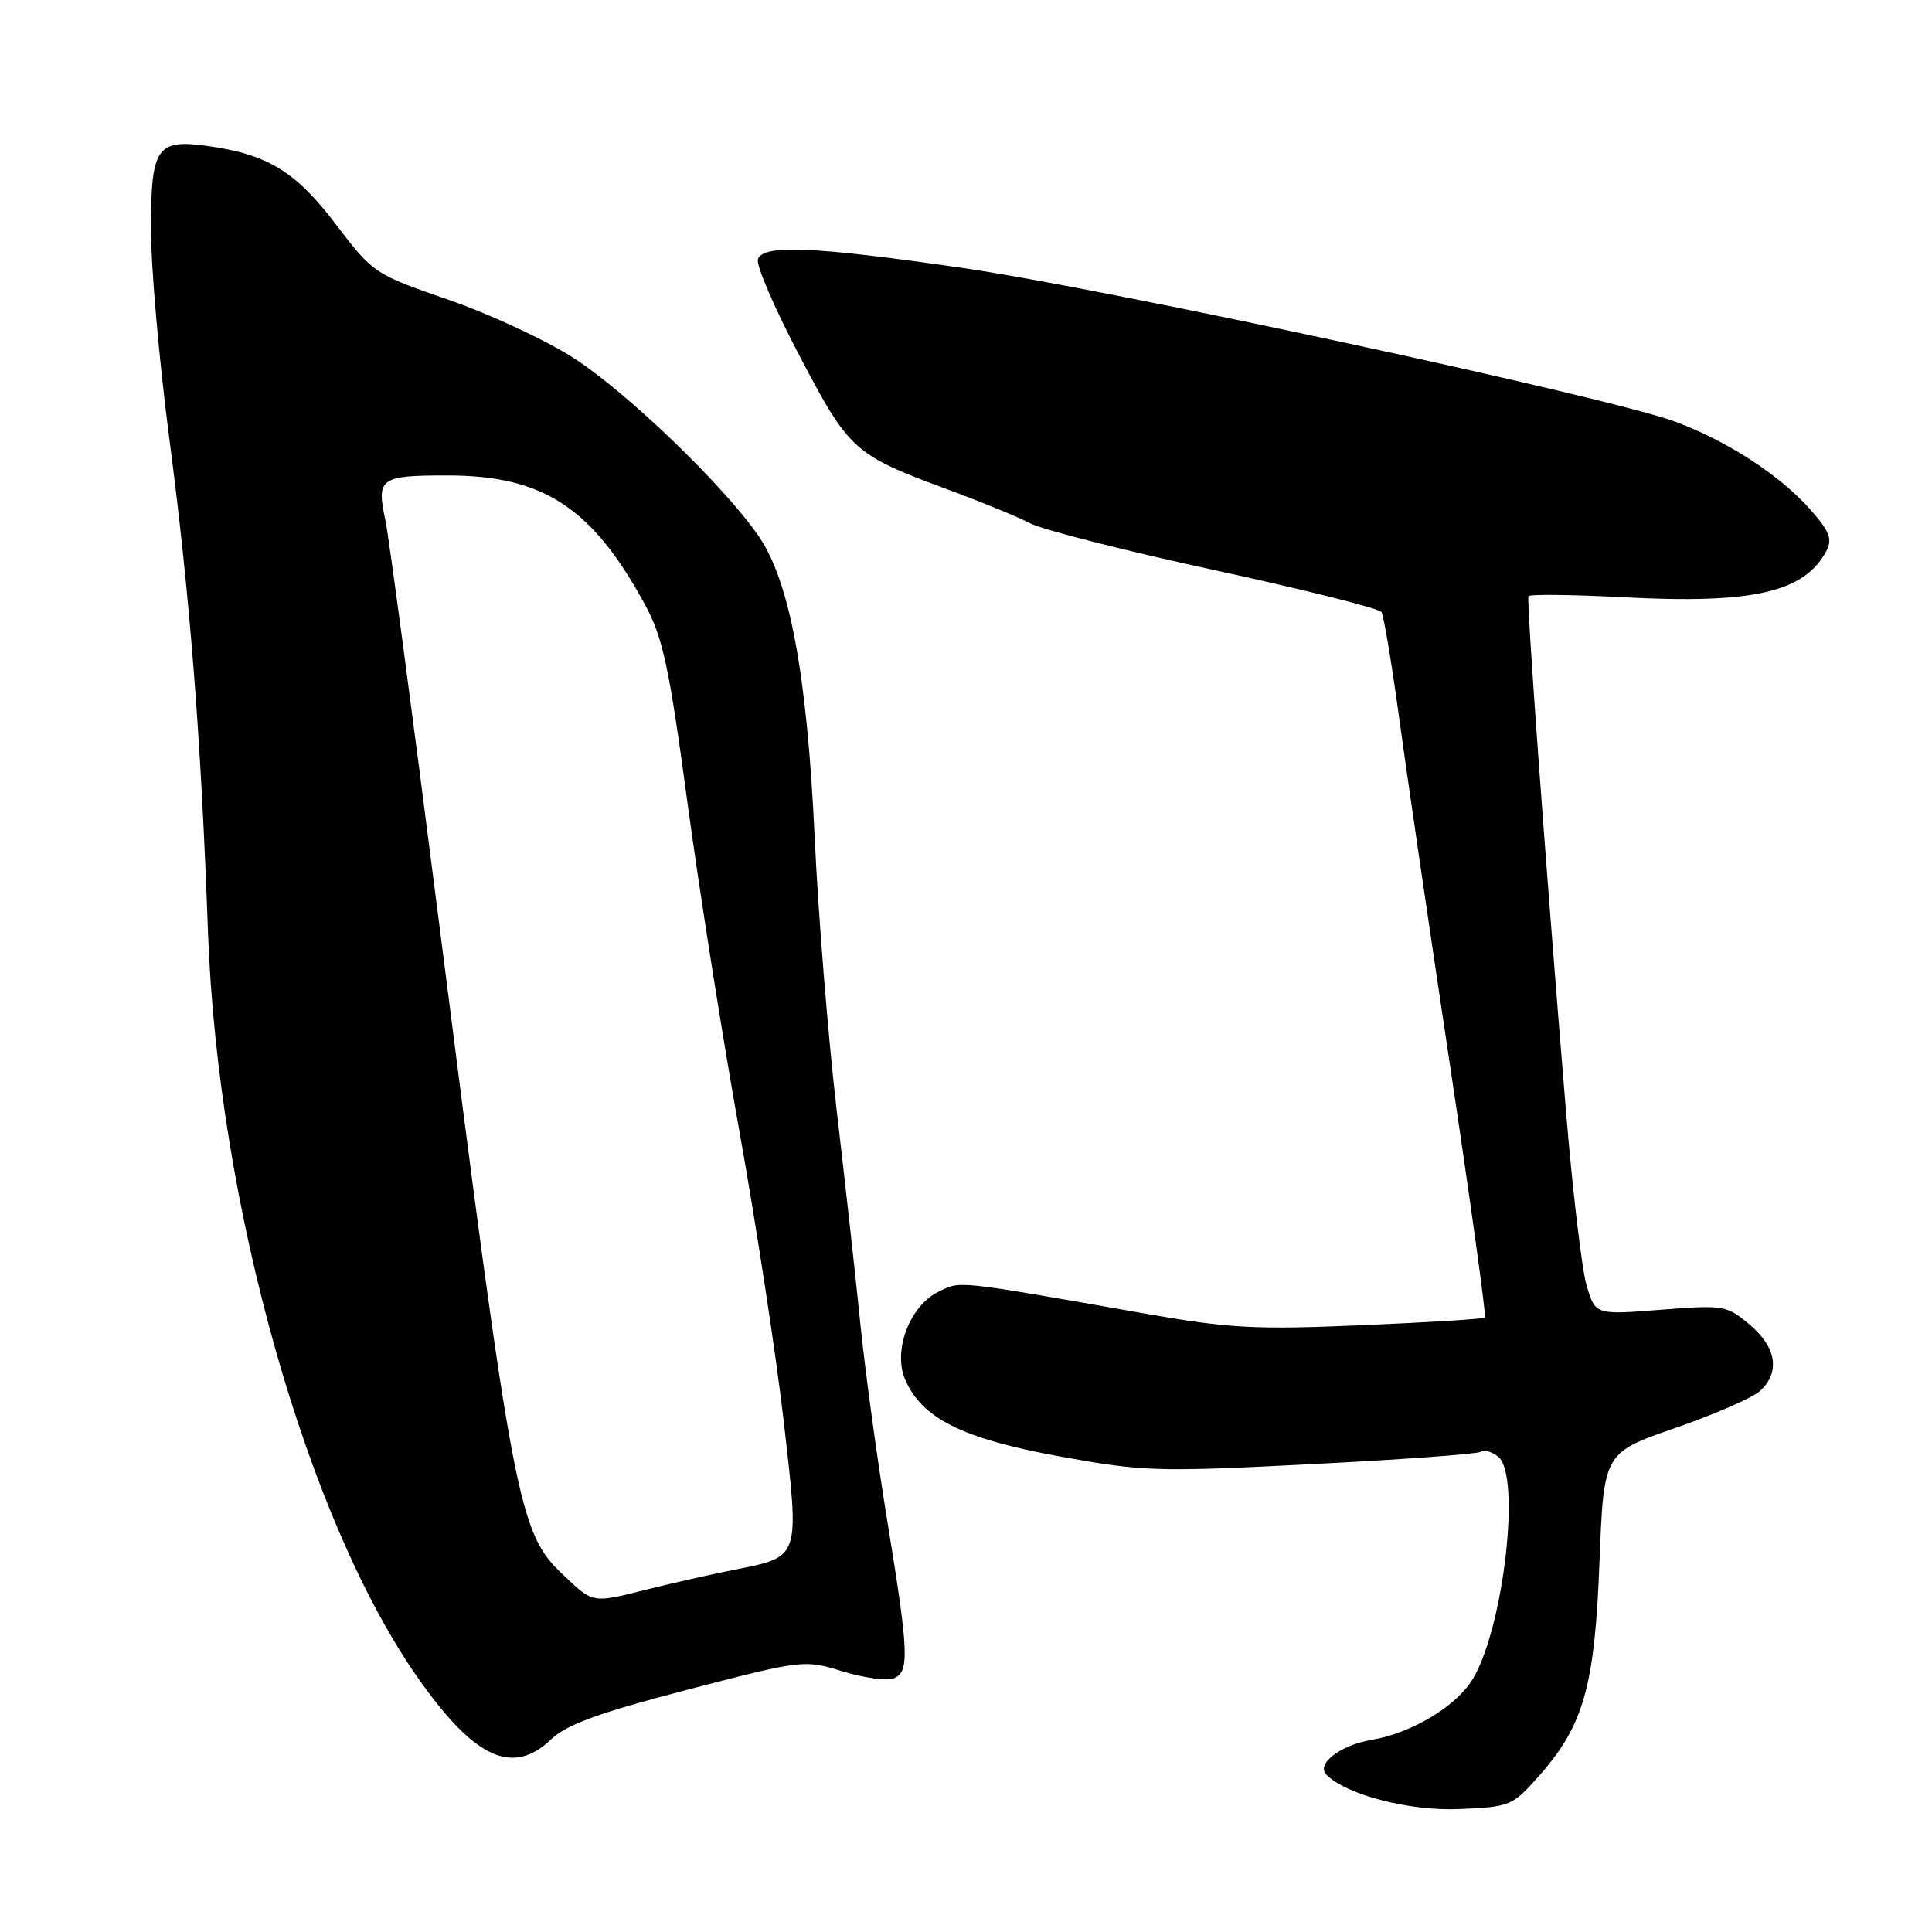 <?xml version="1.0" encoding="UTF-8" standalone="no"?>
<!DOCTYPE svg PUBLIC "-//W3C//DTD SVG 1.1//EN" "http://www.w3.org/Graphics/SVG/1.1/DTD/svg11.dtd" >
<svg xmlns="http://www.w3.org/2000/svg" xmlns:xlink="http://www.w3.org/1999/xlink" version="1.1" viewBox="0 0 256 256">
 <g >
 <path fill="currentColor"
d=" M 203.90 235.35 C 209.85 228.63 211.31 223.48 211.94 207.00 C 212.50 192.50 212.50 192.50 221.95 189.23 C 227.14 187.43 232.21 185.22 233.20 184.32 C 235.92 181.86 235.41 178.52 231.85 175.53 C 228.80 172.96 228.41 172.90 220.05 173.55 C 211.40 174.23 211.40 174.23 210.24 170.36 C 209.61 168.24 208.36 157.72 207.48 147.00 C 204.71 113.42 202.25 79.52 202.53 79.00 C 202.68 78.72 208.36 78.79 215.15 79.14 C 232.24 80.04 239.06 78.49 241.98 73.05 C 242.83 71.45 242.46 70.45 239.96 67.61 C 235.96 63.05 229.08 58.55 222.11 55.92 C 213.47 52.67 146.60 38.24 127.32 35.47 C 107.71 32.65 101.18 32.38 100.43 34.33 C 100.14 35.07 102.61 40.81 105.91 47.09 C 112.56 59.75 113.10 60.24 125.61 64.87 C 129.95 66.47 134.85 68.48 136.50 69.34 C 138.15 70.20 149.18 73.00 161.00 75.56 C 172.82 78.13 182.75 80.62 183.05 81.10 C 183.35 81.57 184.38 87.71 185.34 94.73 C 186.29 101.75 189.33 122.51 192.09 140.87 C 194.85 159.22 196.95 174.39 196.76 174.58 C 196.57 174.77 189.21 175.23 180.41 175.60 C 166.43 176.20 162.85 176.01 151.96 174.10 C 126.28 169.59 127.38 169.71 124.38 171.15 C 120.58 172.98 118.30 178.90 119.91 182.73 C 122.09 187.92 127.53 190.64 140.36 192.97 C 151.48 195.00 153.30 195.05 173.73 194.01 C 185.61 193.41 195.73 192.67 196.21 192.37 C 196.69 192.07 197.74 192.37 198.54 193.04 C 201.53 195.52 199.28 215.41 195.22 222.36 C 193.08 226.02 187.14 229.63 181.75 230.54 C 177.57 231.25 174.34 233.74 175.77 235.17 C 178.45 237.85 186.79 240.00 193.40 239.71 C 200.07 239.43 200.42 239.28 203.90 235.35 Z  M 73.05 230.45 C 75.08 228.51 79.41 226.94 91.11 223.89 C 106.36 219.93 106.55 219.90 111.63 221.46 C 114.45 222.32 117.49 222.75 118.38 222.41 C 120.54 221.58 120.45 219.16 117.56 201.47 C 116.21 193.23 114.62 181.55 114.01 175.50 C 113.40 169.45 111.98 156.62 110.85 147.00 C 109.73 137.38 108.42 121.17 107.95 111.00 C 106.95 89.40 104.64 76.97 100.50 71.00 C 95.86 64.30 83.14 52.05 76.09 47.49 C 72.41 45.11 64.92 41.62 59.45 39.73 C 49.61 36.33 49.44 36.22 44.50 29.72 C 39.17 22.70 35.44 20.43 27.41 19.33 C 20.76 18.42 20.00 19.55 20.00 30.37 C 20.00 35.39 21.09 47.83 22.42 58.00 C 25.17 78.99 26.62 97.43 27.56 123.50 C 28.87 159.74 40.73 201.69 55.60 222.65 C 63.00 233.09 67.98 235.31 73.05 230.45 Z  M 74.68 208.73 C 68.66 203.06 68.06 199.89 57.95 120.50 C 54.59 94.10 51.50 70.92 51.08 69.00 C 49.86 63.34 50.32 63.00 59.27 63.00 C 71.97 63.00 78.46 67.23 85.45 80.09 C 87.83 84.46 88.66 88.31 91.09 106.34 C 92.66 117.96 95.76 137.60 97.99 149.99 C 100.21 162.37 102.85 179.63 103.85 188.35 C 105.95 206.68 106.10 206.24 97.25 208.01 C 94.09 208.64 88.96 209.80 85.86 210.58 C 78.41 212.45 78.67 212.49 74.68 208.73 Z "/>
</g>
</svg>